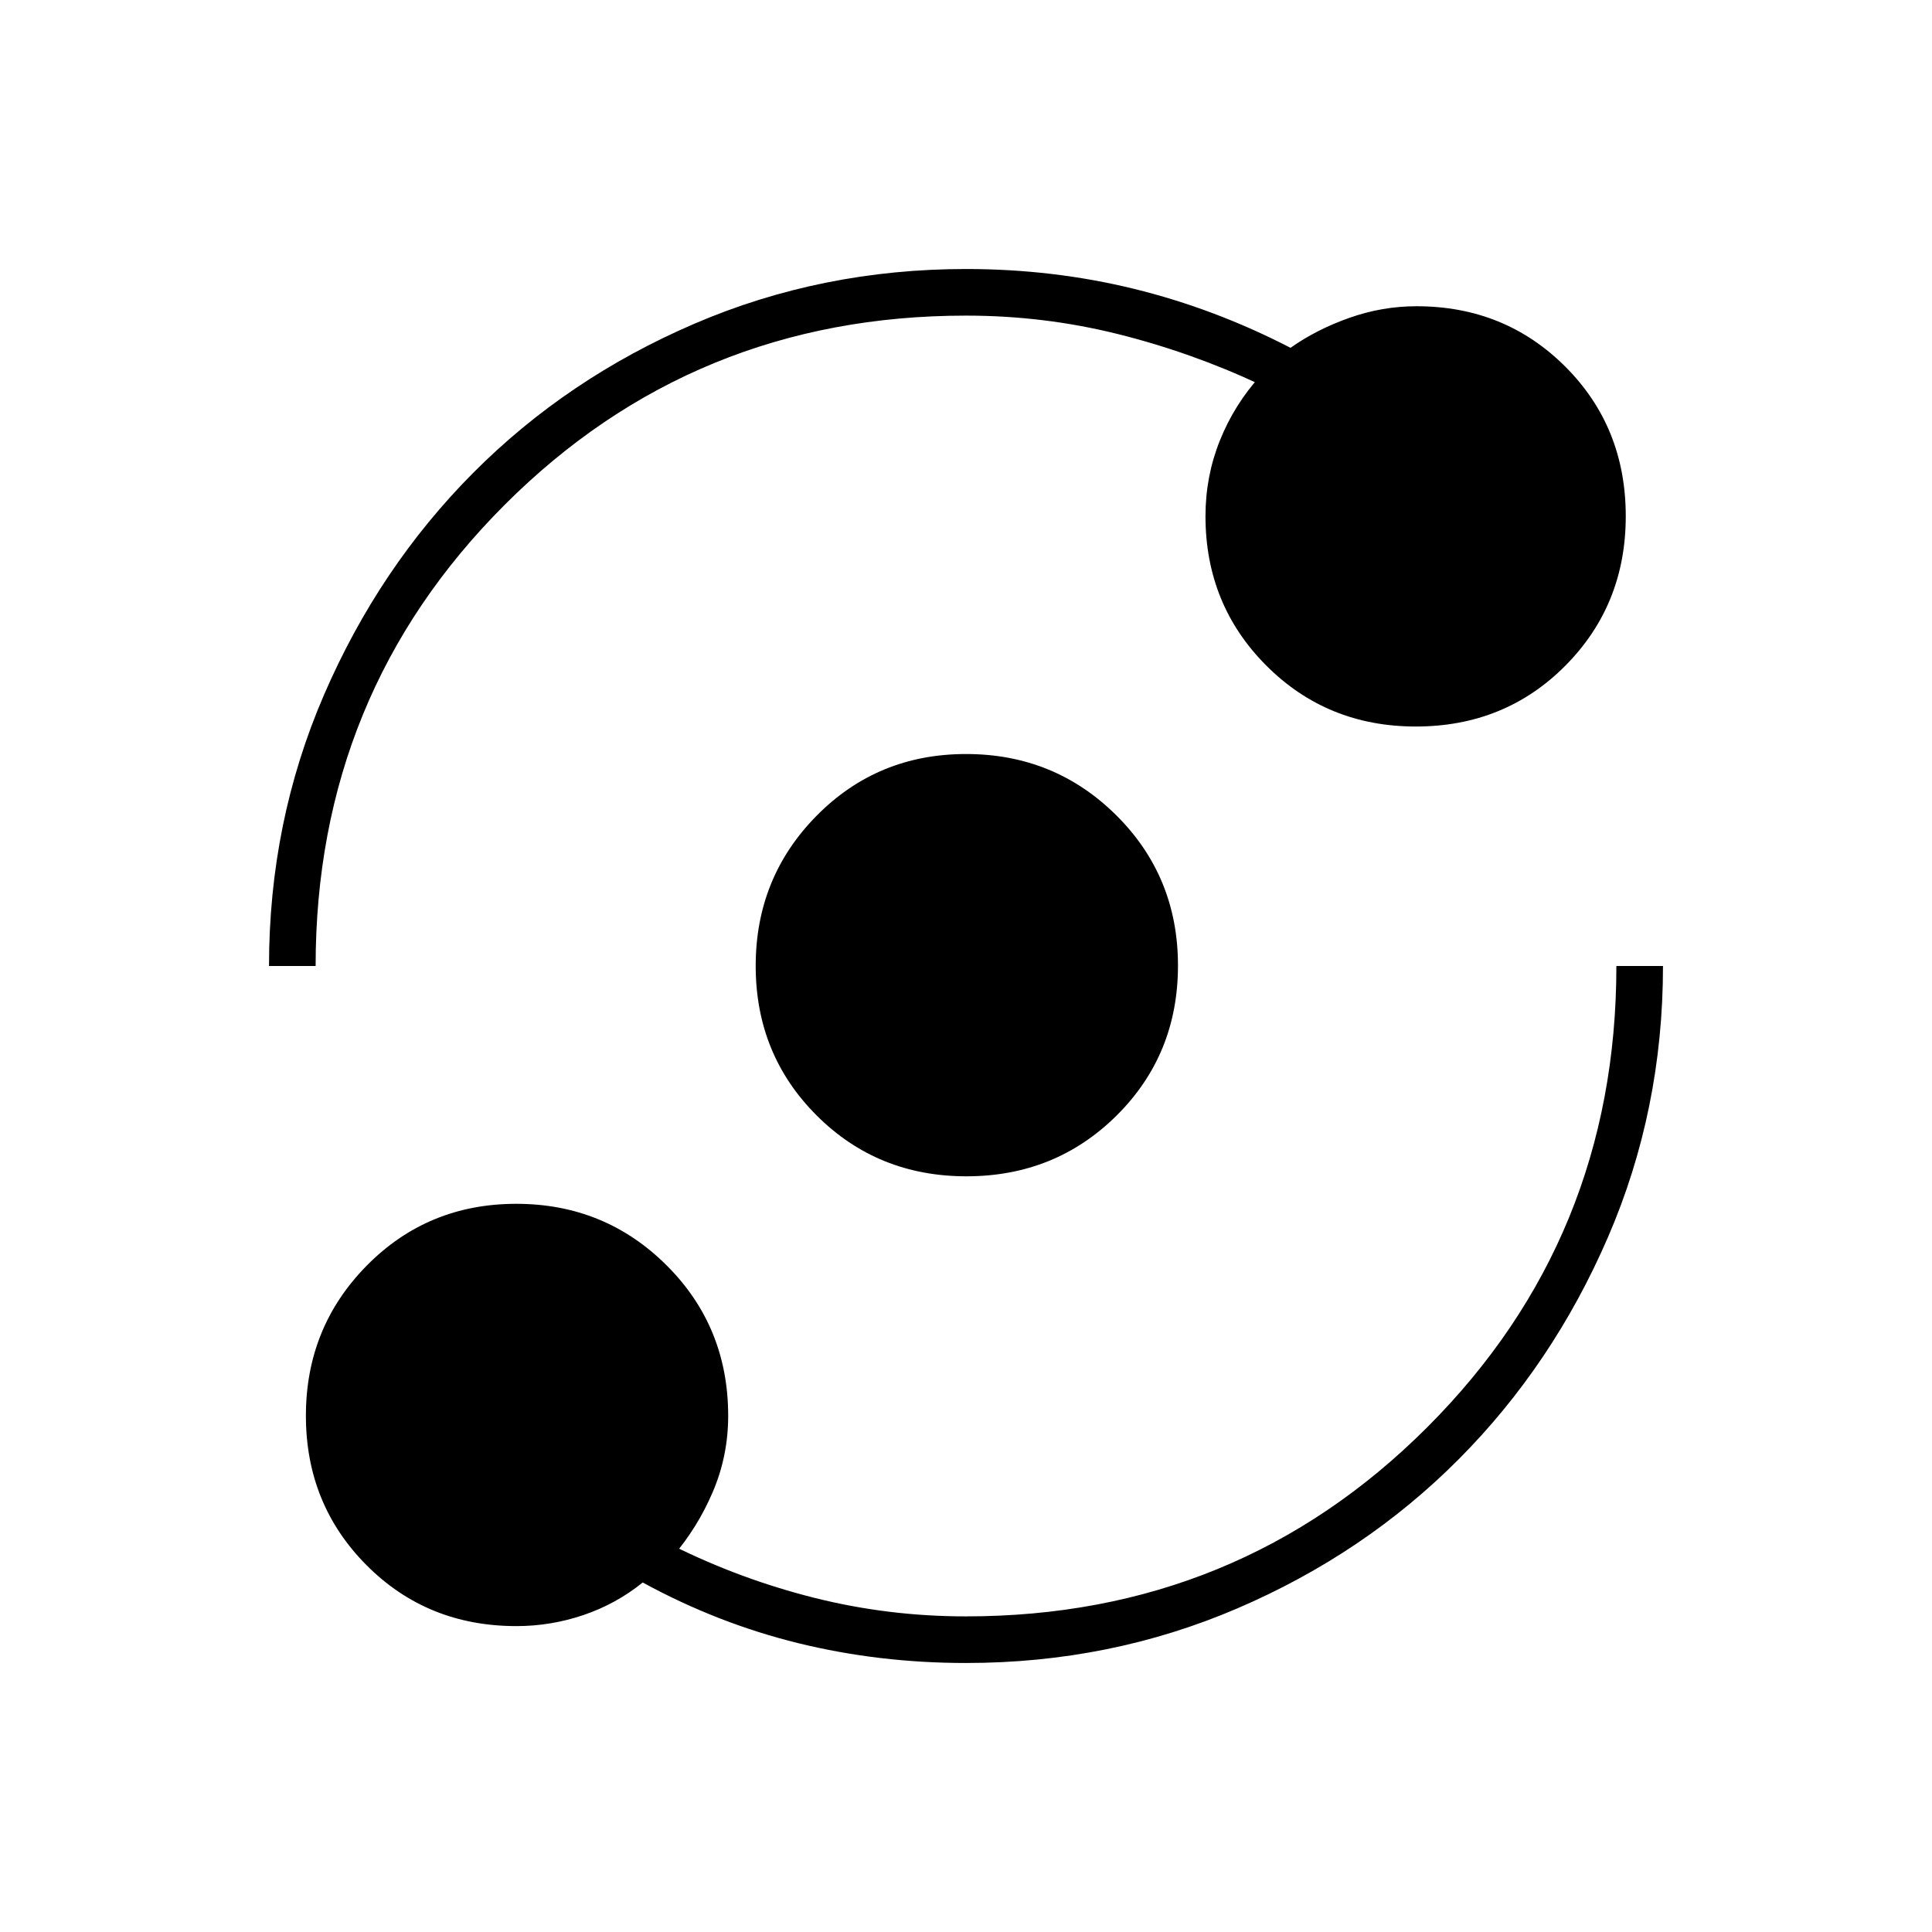 <svg xmlns="http://www.w3.org/2000/svg" height="40" viewBox="0 -960 960 960" width="40"><path d="M256.59-152q-44.34 0-74.47-30.28Q152-212.55 152-256.53q0-43.97 30.28-74.64 30.27-30.66 74.25-30.66 43.97 0 74.64 30.51 30.66 30.51 30.66 74.82 0 19.83-7.58 37.66-7.58 17.84-19.92 32.17V-192q33.67 16.75 70.34 25.96 36.66 9.21 75.33 9.21 135.22 0 229.19-93.98 93.98-93.97 93.98-229.19h23.16q0 71.56-27.36 134.81-27.36 63.24-74.07 110.2-46.71 46.96-109.96 74.14-63.25 27.18-134.97 27.18-43.17 0-83.24-9.83-40.06-9.83-77.37-30.17-13.22 10.67-29.43 16.17-16.21 5.5-33.34 5.5Zm223.63-223.5q-44.22 0-74.47-30.28-30.25-30.27-30.25-74.25 0-43.97 30.28-74.64 30.27-30.66 74.25-30.66 43.97 0 74.64 30.44 30.66 30.45 30.66 74.67t-30.44 74.47q-30.45 30.25-74.67 30.25ZM133.67-480q0-71.56 27.36-134.81 27.36-63.24 74.07-110.2 46.71-46.96 109.96-74.14 63.25-27.18 134.97-27.18 43.17 0 83.33 9.83t77.89 29.33q12.97-9.16 29.29-14.91 16.33-5.75 33.32-5.75 43.89 0 73.93 30.01 30.04 30.02 30.04 74.33 0 44.04-30.01 74.26Q747.8-599 703.49-599q-44.04 0-74.26-30.27Q599-659.54 599-703.5q0-19.83 7.17-37.66 7.16-17.84 20.16-32.17v4.5q-34.33-16.09-71-25.21-36.66-9.13-75.33-9.13-135.22 0-229.19 93.98-93.98 93.97-93.98 229.19h-23.16Z"/></svg>